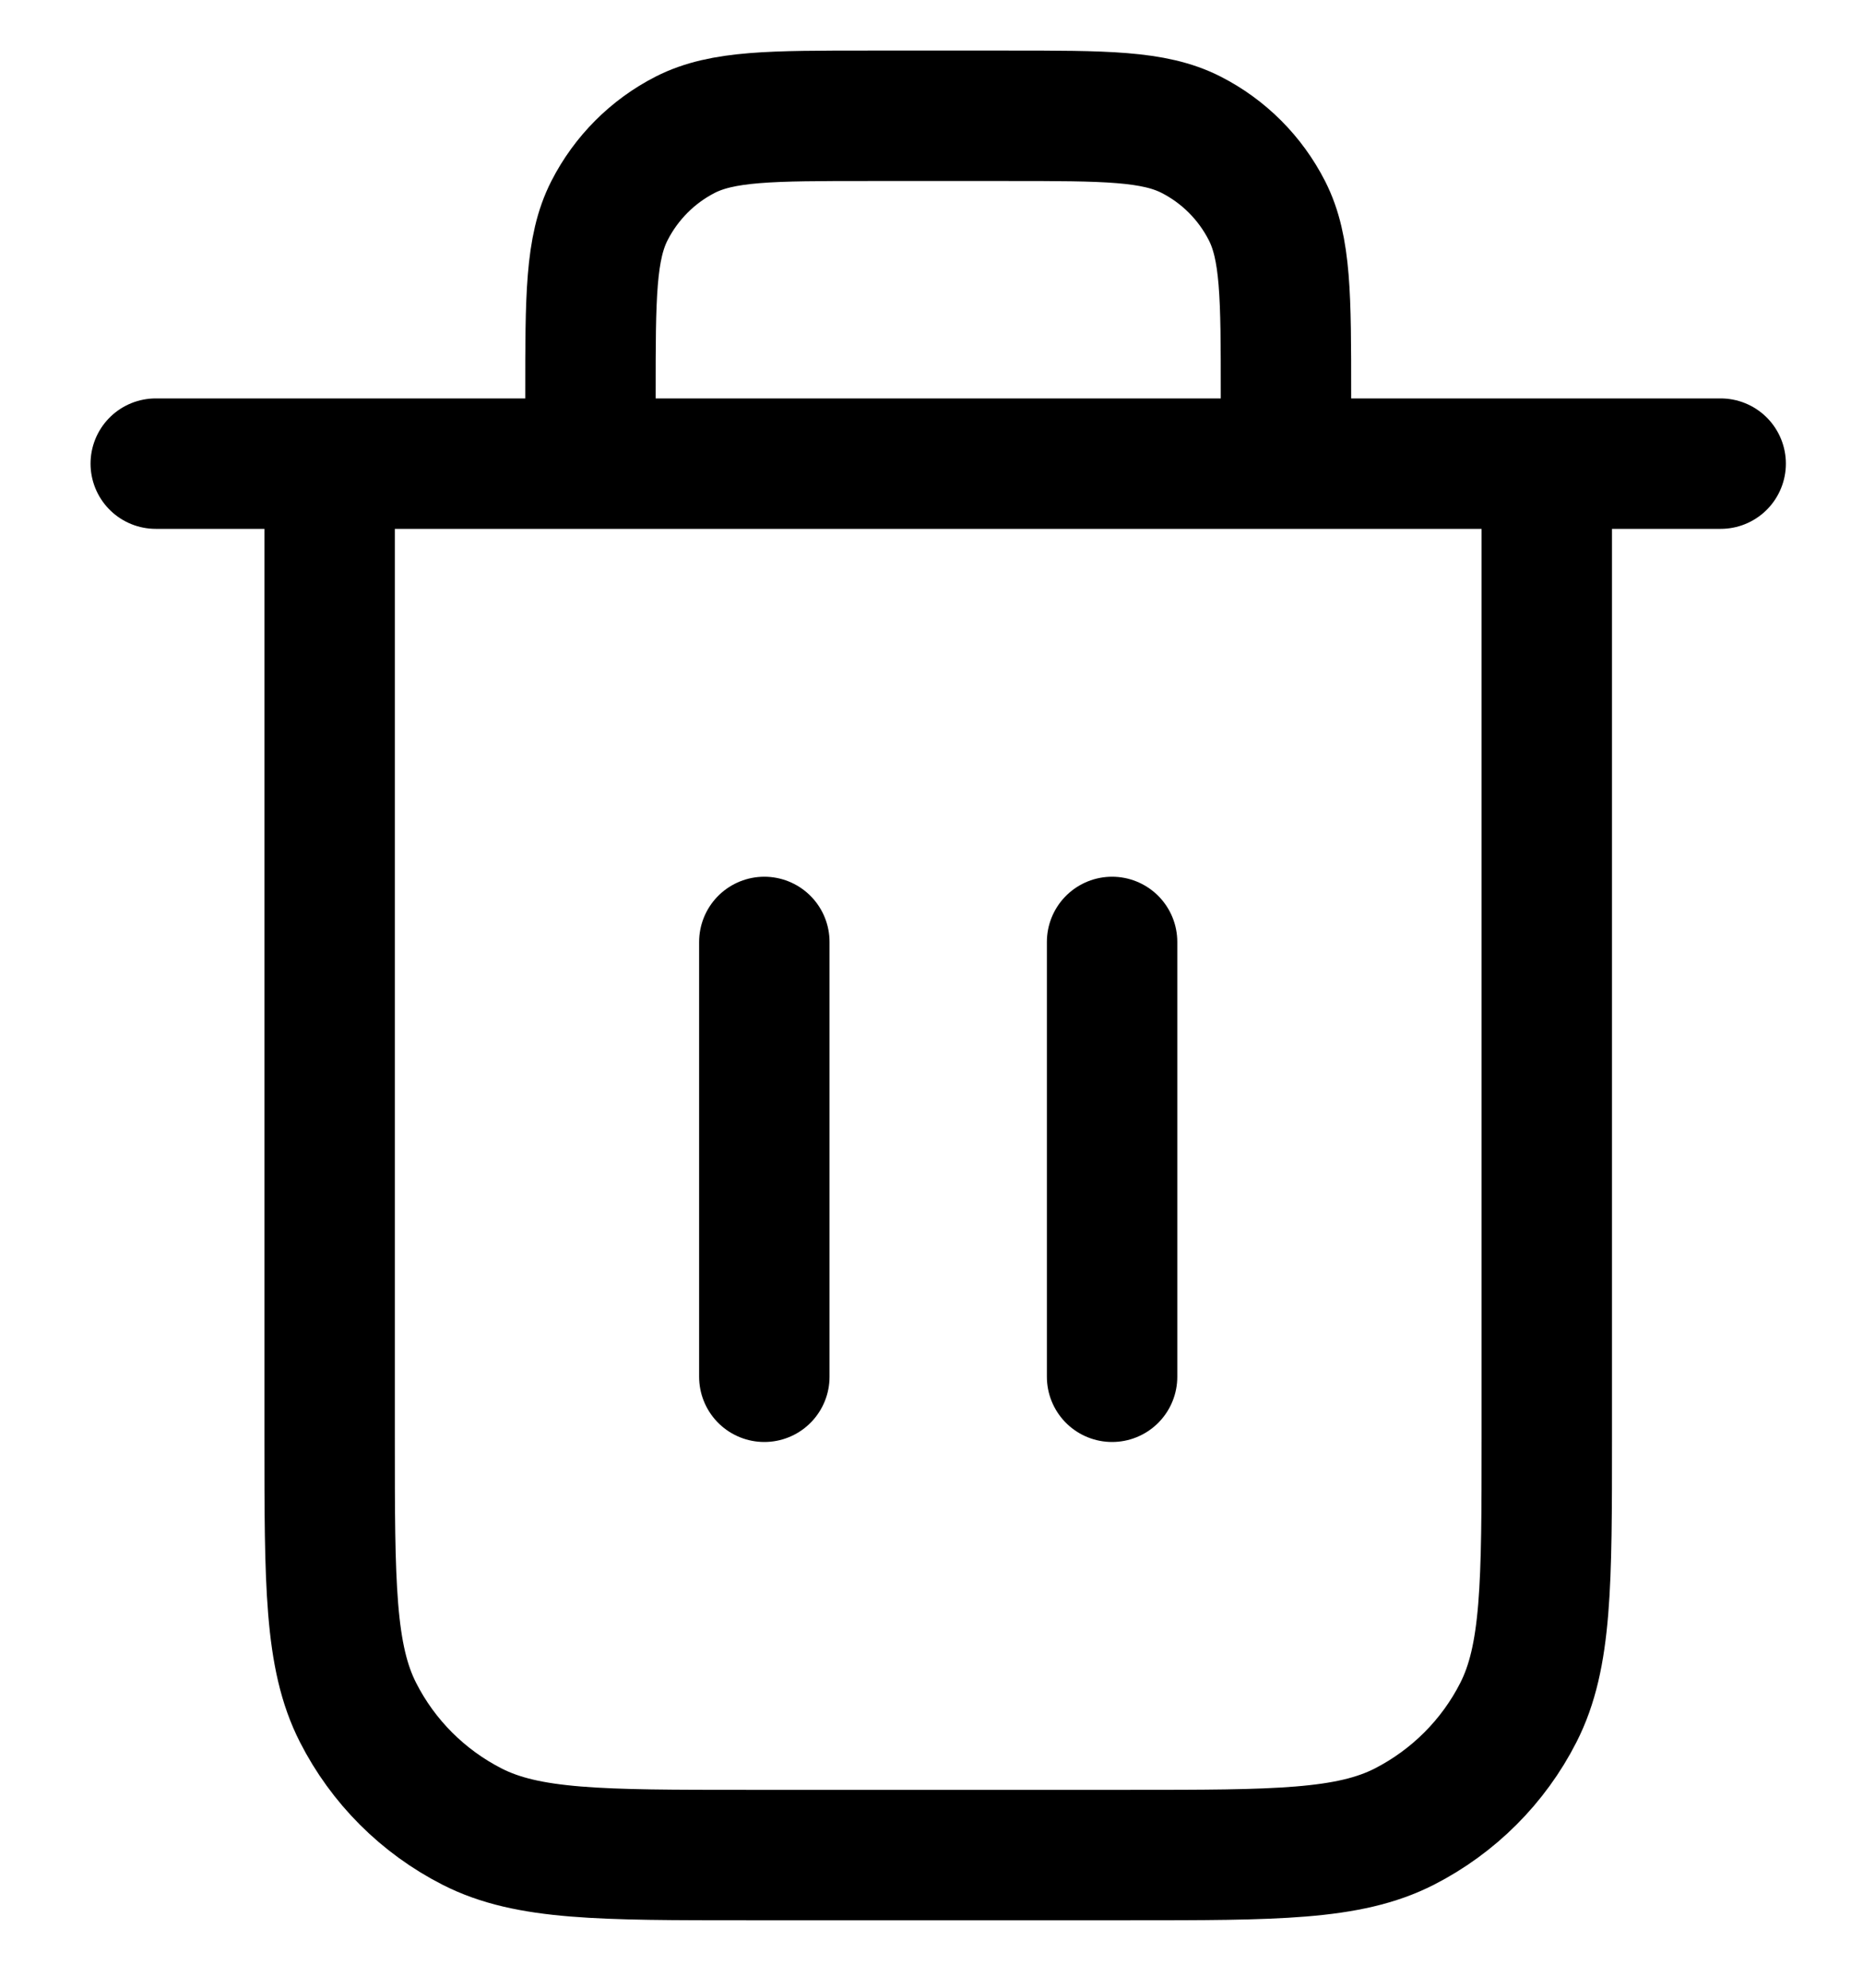 <svg xmlns="http://www.w3.org/2000/svg" viewBox="0 0 15 16" fill="none">
    <path
        d="M10.354 3.732V3.172C10.354 2.388 10.354 1.996 10.201 1.696C10.067 1.433 9.853 1.218 9.589 1.084C9.29 0.932 8.898 0.932 8.114 0.932H6.994C6.21 0.932 5.818 0.932 5.518 1.084C5.255 1.218 5.041 1.433 4.907 1.696C4.754 1.996 4.754 2.388 4.754 3.172V3.732M6.154 7.582V11.082M8.954 7.582V11.082M1.254 3.732H13.854M12.454 3.732V11.572C12.454 12.748 12.454 13.336 12.225 13.785C12.024 14.18 11.702 14.501 11.307 14.703C10.858 14.932 10.27 14.932 9.094 14.932H6.014C4.838 14.932 4.25 14.932 3.801 14.703C3.405 14.501 3.084 14.18 2.883 13.785C2.654 13.336 2.654 12.748 2.654 11.572V3.732"
        stroke="currentColor" stroke-width="1.05" stroke-linecap="round" stroke-linejoin="round" />
</svg>